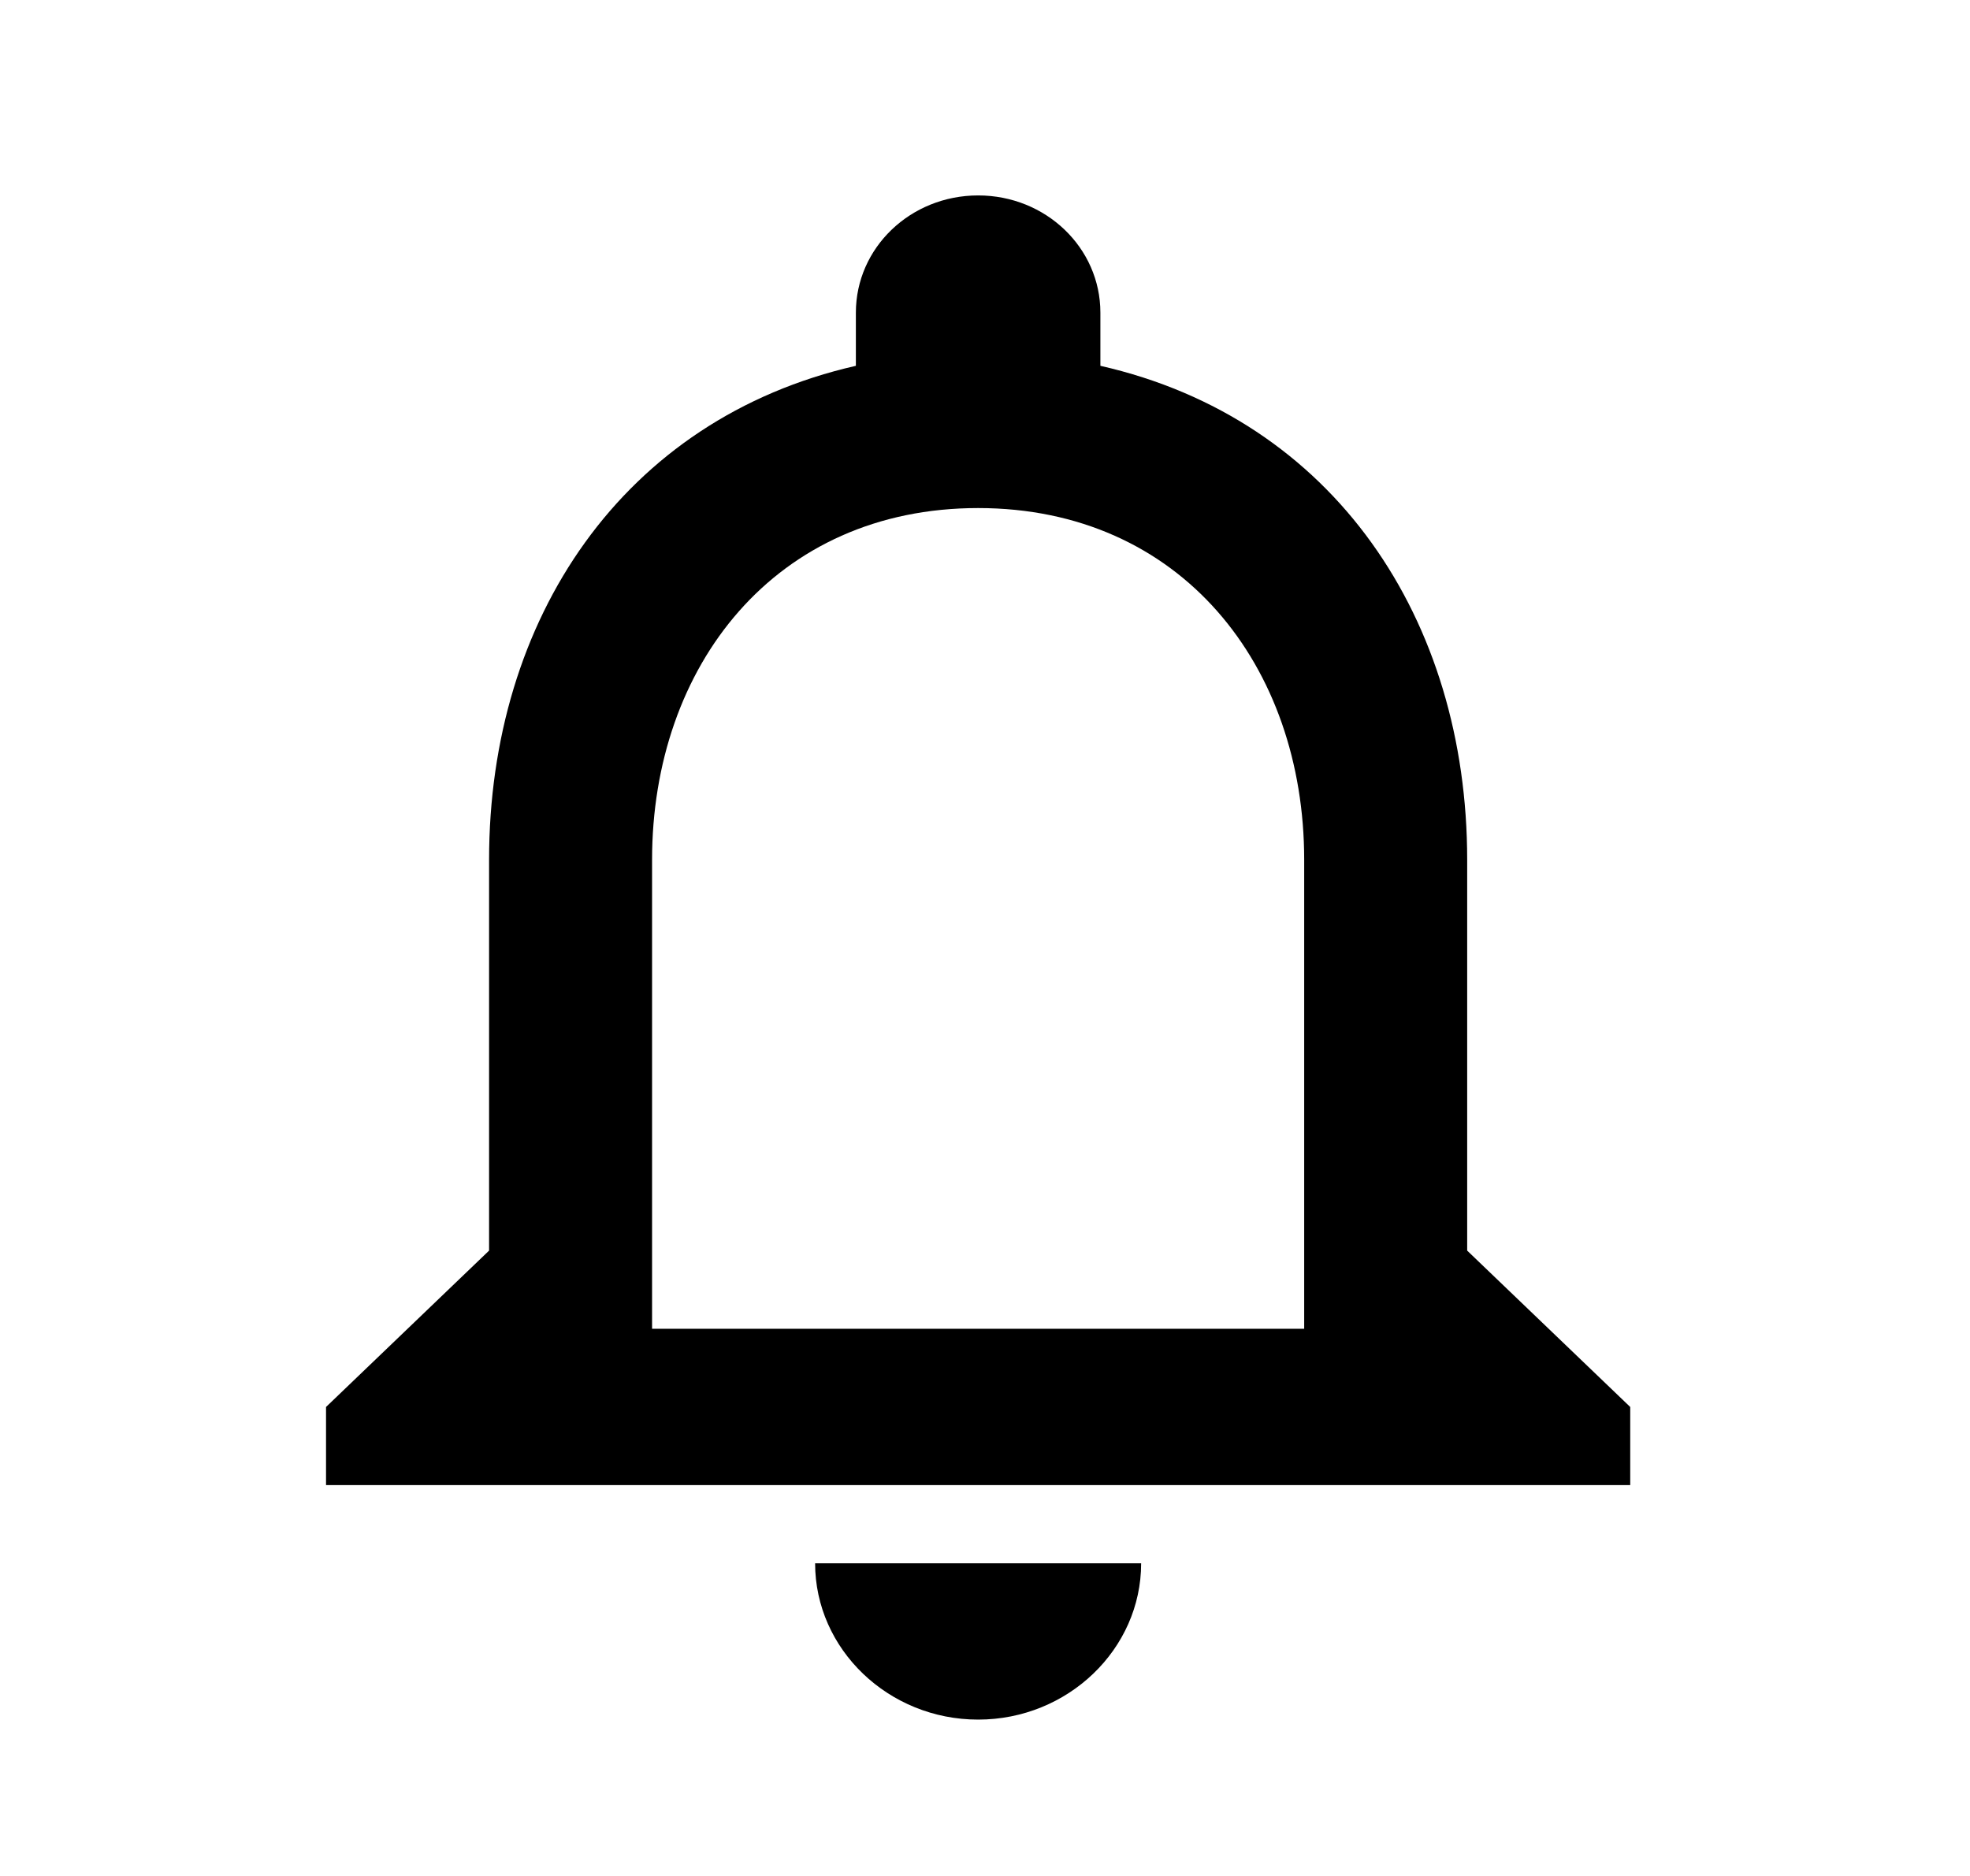 <svg width="42" height="40" viewBox="0 0 42 40" fill="none" xmlns="http://www.w3.org/2000/svg">
<g clip-path="url(#clip0_512_344)">
<path d="M20.854 36.666C22.765 36.666 24.329 35.166 24.329 33.333H17.378C17.378 35.166 18.942 36.666 20.854 36.666ZM31.28 26.666V18.333C31.28 13.216 28.448 8.933 23.46 7.8V6.667C23.46 5.283 22.296 4.167 20.854 4.167C19.411 4.167 18.247 5.283 18.247 6.667V7.8C13.277 8.933 10.427 13.2 10.427 18.333V26.666L6.951 30V31.666H34.756V30L31.28 26.666ZM27.805 28.333H13.902V18.333C13.902 14.2 16.526 10.833 20.854 10.833C25.181 10.833 27.805 14.2 27.805 18.333V28.333Z" fill="black"/>
</g>
<defs>
<clipPath id="clip0_512_344">
<rect width="41.707" height="40" fill="white"/>
</clipPath>
</defs>
</svg>
